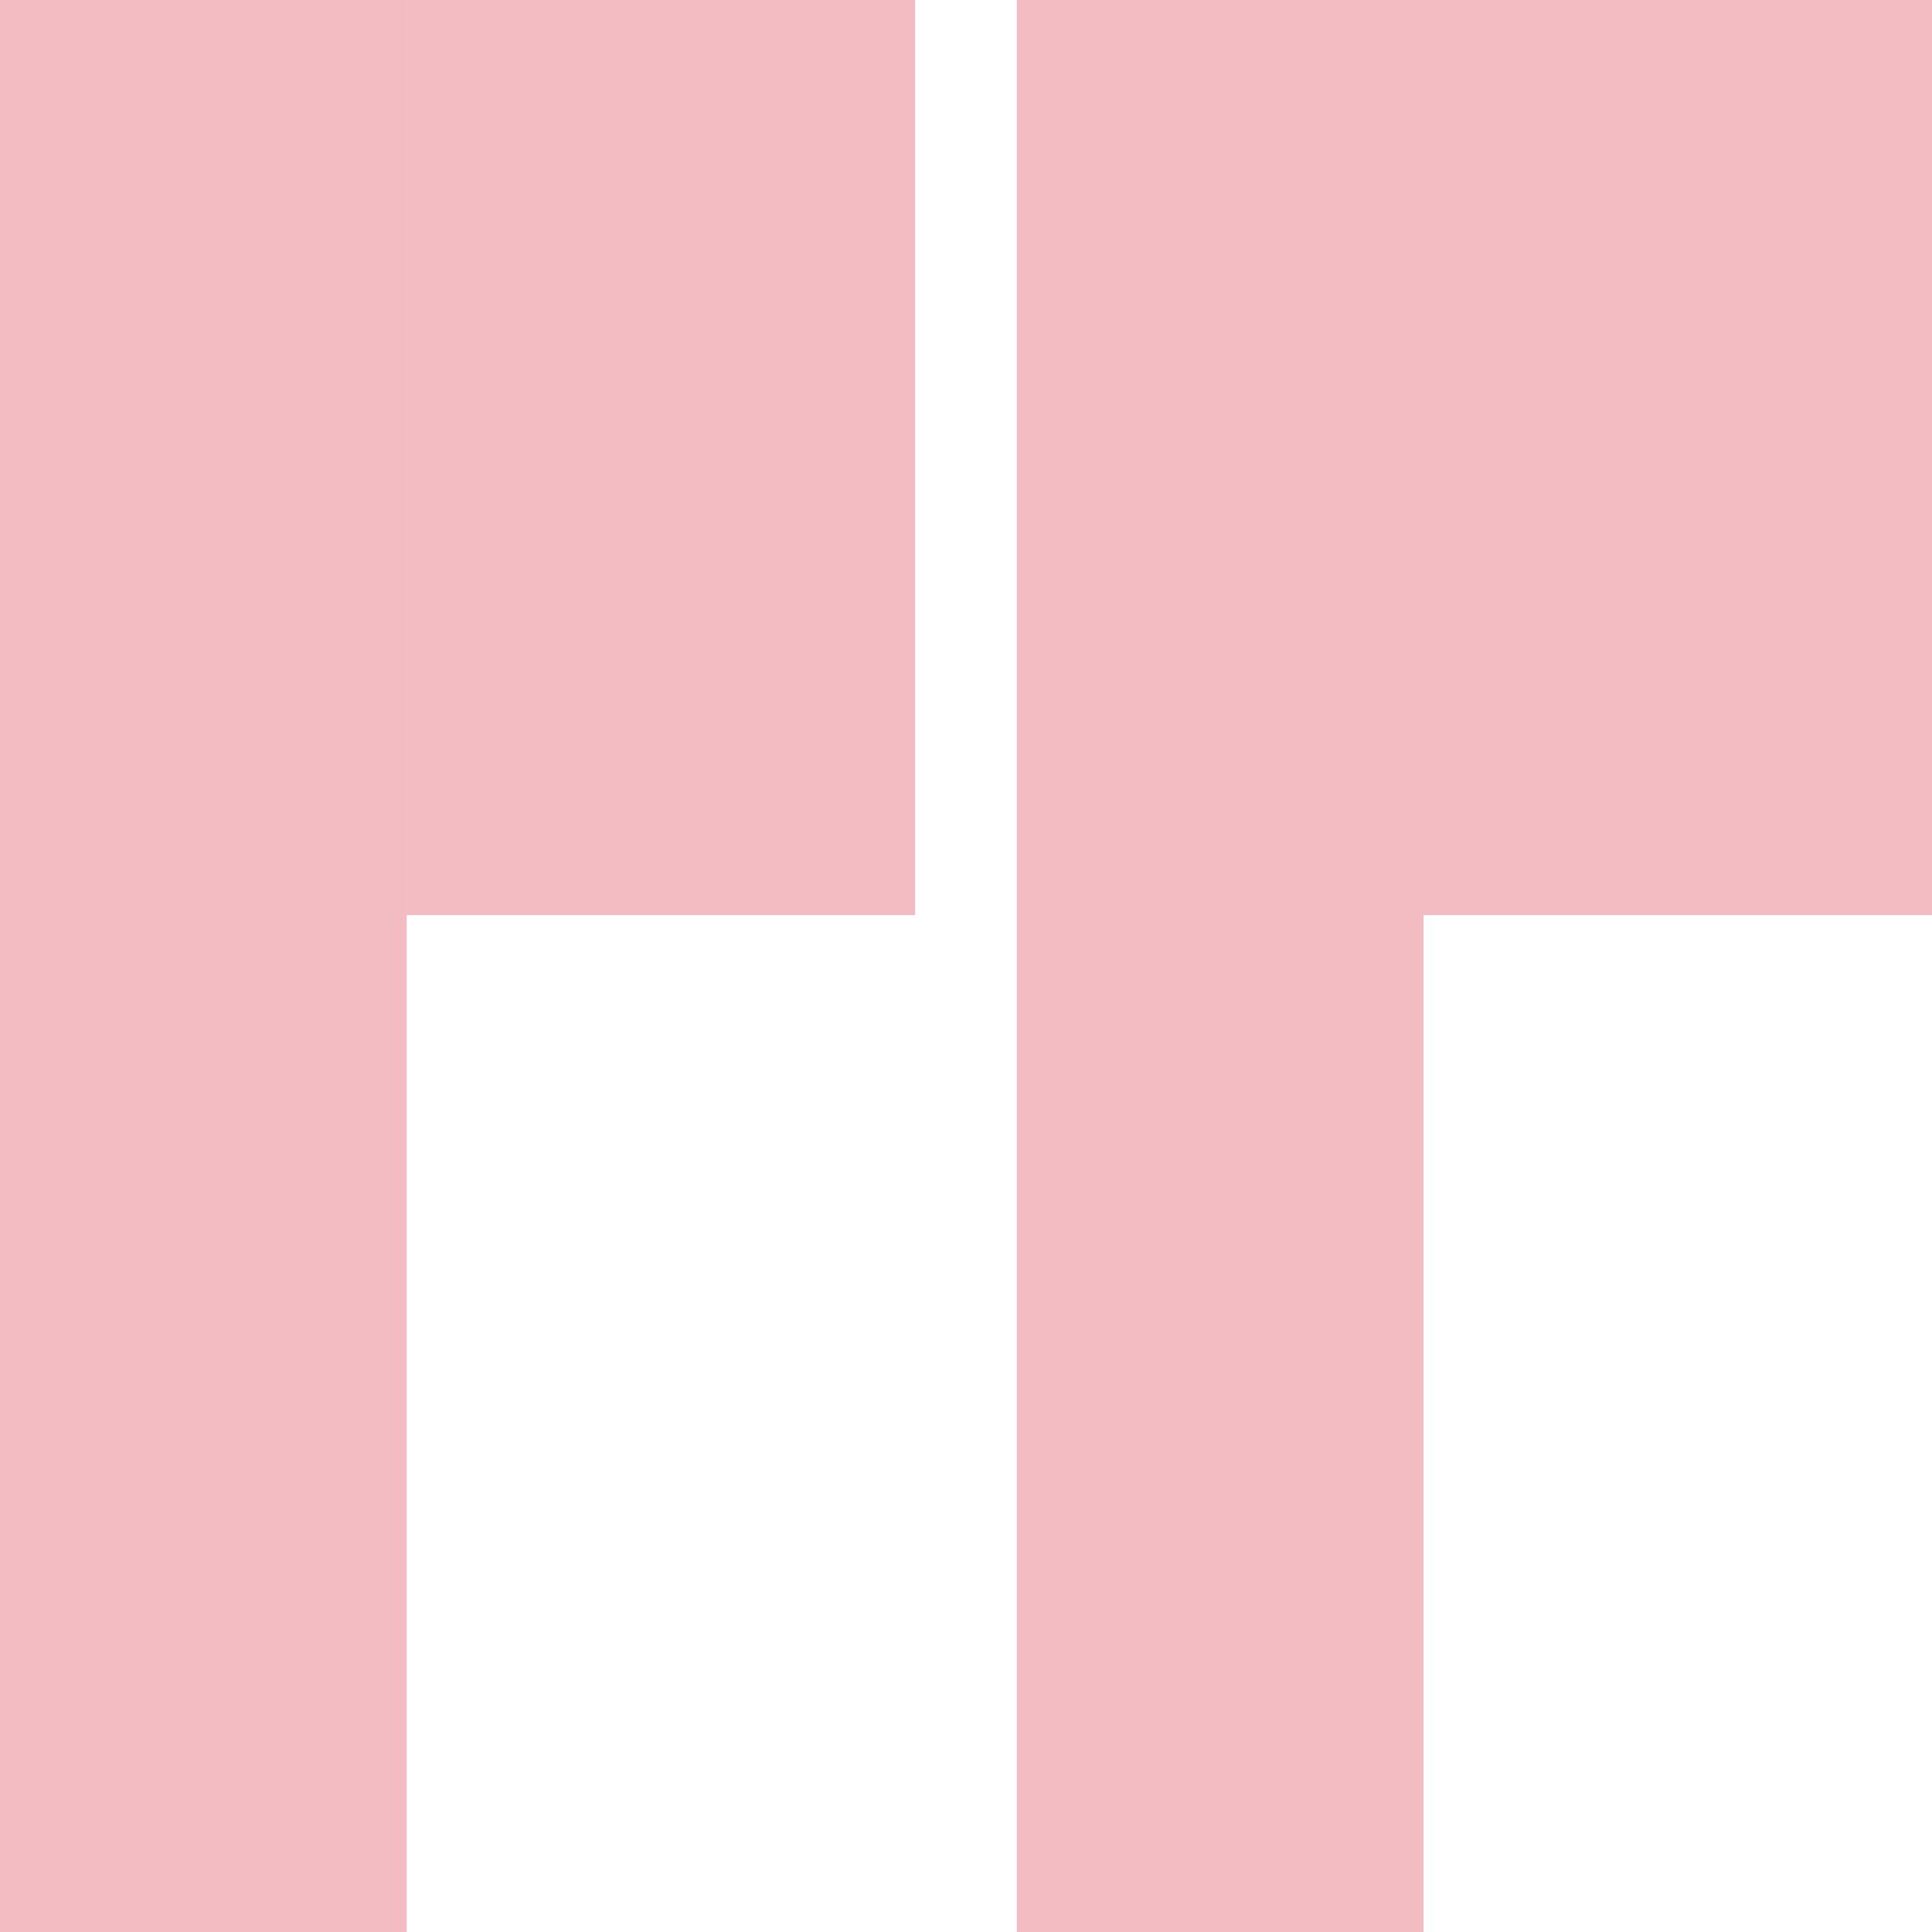 <svg width="19" height="19" viewBox="0 0 19 19" fill="none" xmlns="http://www.w3.org/2000/svg">
<rect width="4" height="19" fill="#D8293D" fill-opacity="0.31"/>
<rect x="4" width="5" height="9" fill="#D8293D" fill-opacity="0.31"/>
<rect x="10" width="4" height="19" fill="#D8293D" fill-opacity="0.31"/>
<rect x="14" width="5" height="9" fill="#D8293D" fill-opacity="0.31"/>
</svg>
